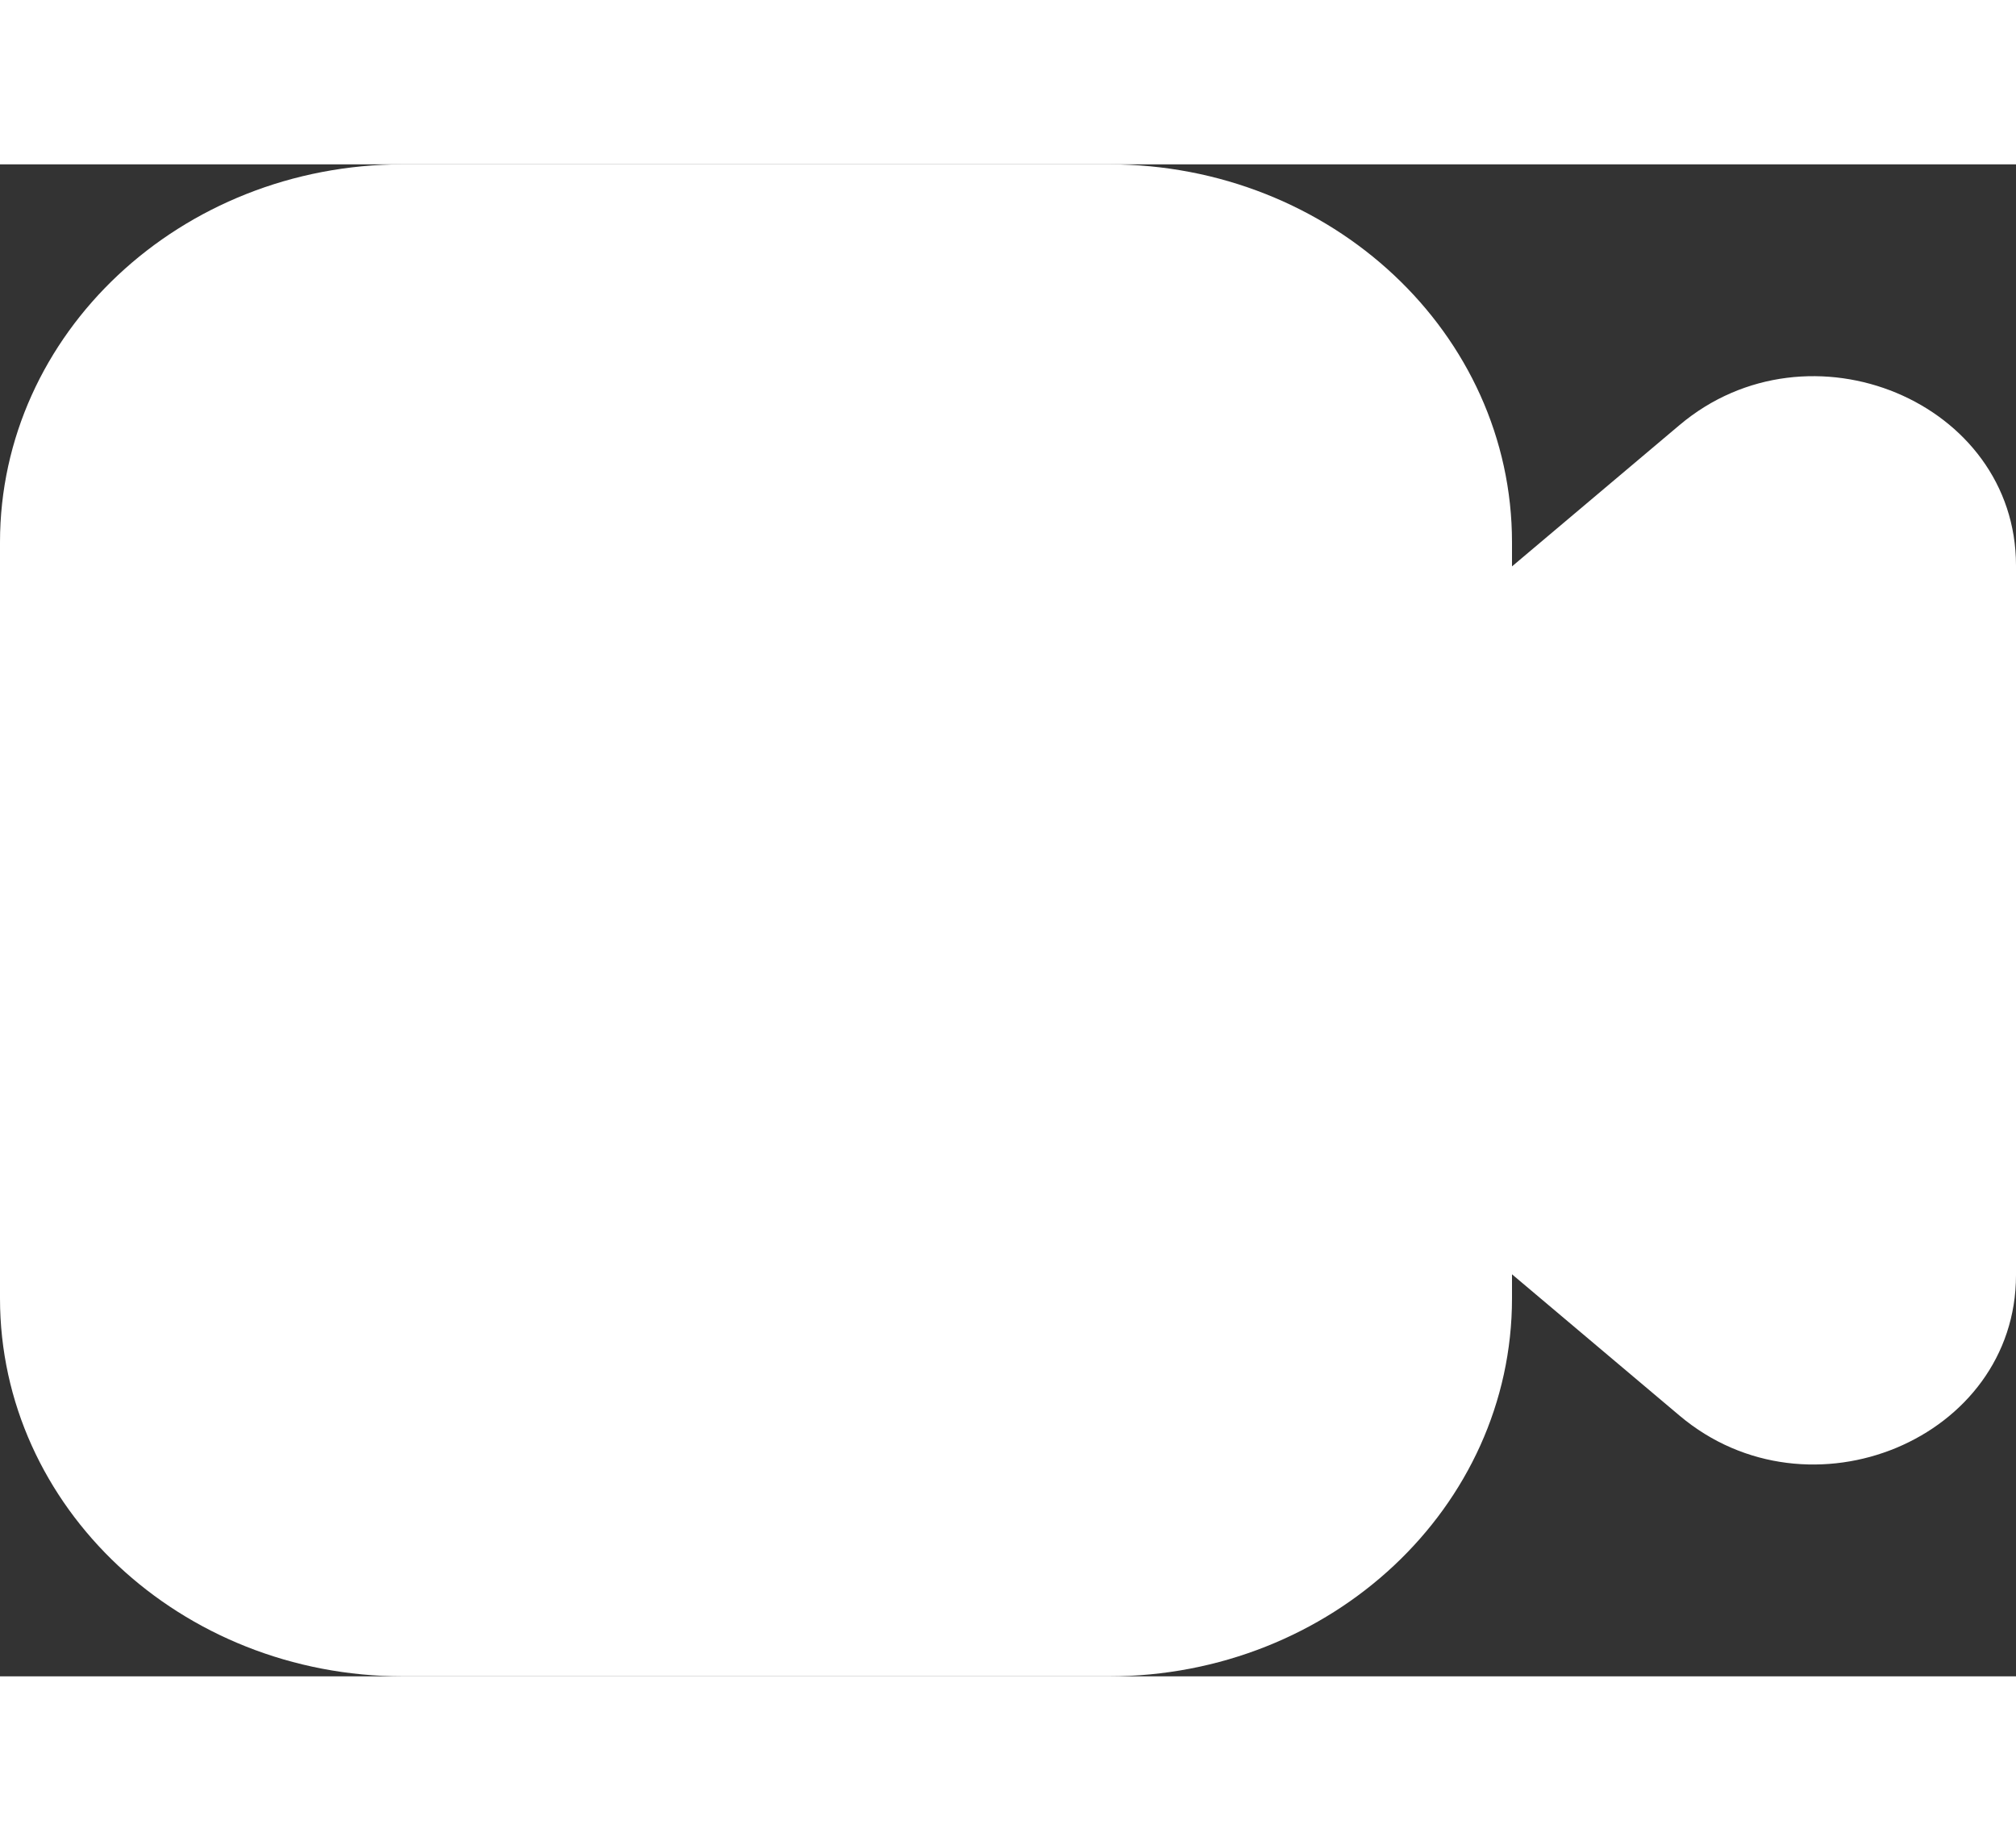 <svg width="23" height="21" viewBox="0 0 28 21" fill="none" xmlns="http://www.w3.org/2000/svg">
<rect x="0" y="0" width="28" height="21" fill="#333333" stroke="none"/>
<path fill-rule="evenodd" clip-rule="evenodd" d="M5.6 0C2.507 0 0 2.35 0 5.25V15.75C0 18.649 2.507 21 5.6 21H15.4C18.493 21 21 18.649 21 15.75V15.416L23.327 17.379C25.129 18.899 28 17.701 28 15.428V5.572C28 3.299 25.129 2.101 23.327 3.621L21 5.584V5.25C21 2.35 18.493 0 15.4 0H5.6Z" fill="white"/>
</svg>
